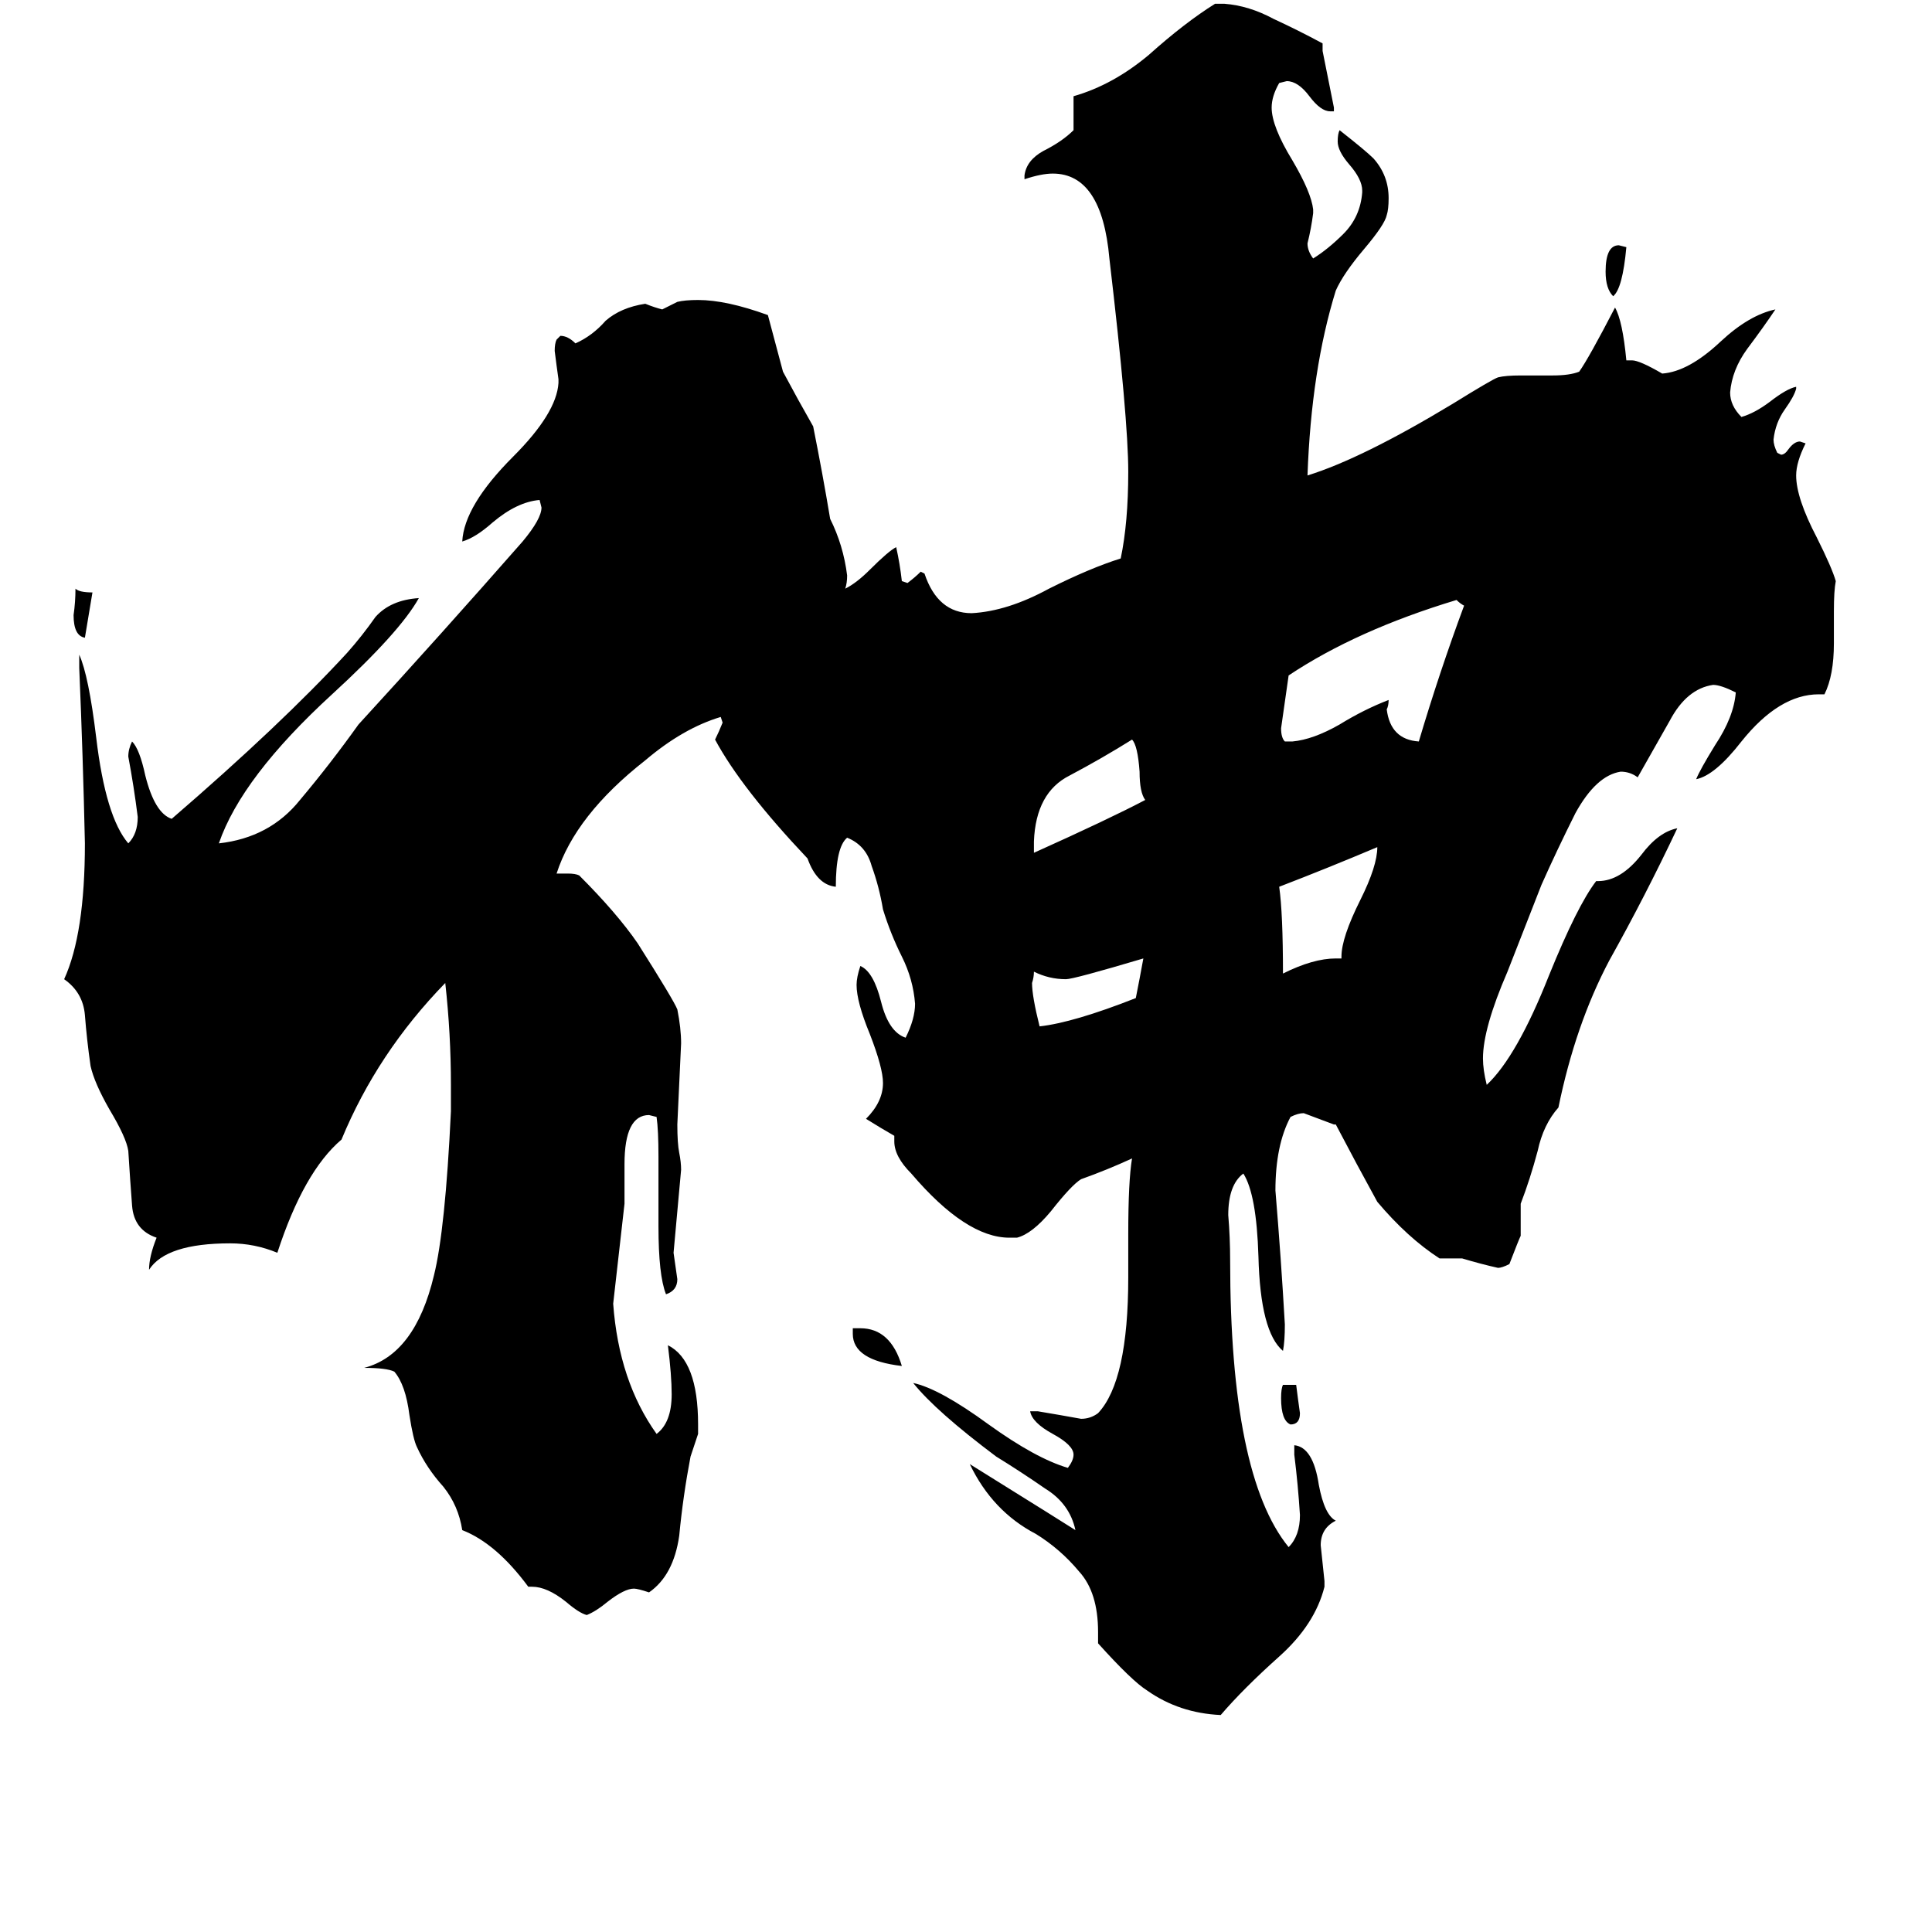 <svg xmlns="http://www.w3.org/2000/svg" viewBox="0 -800 1024 1024">
	<path fill="#000000" d="M680 -66H687Q688 -58 689 -51Q689 -45 684 -45Q679 -47 679 -59Q679 -64 680 -66ZM40 -488Q42 -486 49 -486Q47 -474 45 -462Q39 -463 39 -474Q40 -481 40 -488ZM862 -669Q860 -647 855 -643Q851 -647 851 -656Q851 -670 858 -670ZM452 -93V-96H456Q472 -96 478 -76Q452 -79 452 -93ZM606 -292Q569 -281 565 -281Q556 -281 548 -285Q548 -282 547 -279Q547 -272 551 -256Q569 -258 602 -271Q604 -281 606 -292ZM548 -354V-348Q588 -366 607 -376Q604 -380 604 -391Q603 -405 600 -408Q584 -398 567 -389Q549 -380 548 -354ZM711 -292V-293Q711 -303 721 -323Q730 -341 730 -351Q704 -340 678 -330Q680 -316 680 -284Q696 -292 708 -292ZM681 -407H685Q696 -408 710 -416Q723 -424 736 -429Q736 -426 735 -424Q737 -408 752 -407Q763 -444 776 -479Q774 -480 772 -482Q719 -466 683 -442Q681 -428 679 -414Q679 -409 681 -407ZM702 38V41Q697 61 678 78Q659 95 647 109Q625 108 608 96Q600 91 582 71V65Q582 44 572 33Q562 21 549 13Q526 1 514 -24Q567 9 570 11Q567 -3 554 -11Q541 -20 528 -28Q496 -52 484 -67Q498 -64 524 -45Q549 -27 566 -22Q569 -26 569 -29Q569 -34 558 -40Q547 -46 546 -52H550Q562 -50 573 -48Q578 -48 582 -51Q598 -68 598 -123V-146Q598 -174 600 -186Q587 -180 573 -175Q568 -172 557 -158Q547 -146 539 -144H535Q512 -144 483 -178Q474 -187 474 -195V-198Q467 -202 459 -207Q468 -216 468 -226Q468 -234 461 -252Q454 -269 454 -278Q454 -282 456 -288Q463 -285 467 -269Q471 -253 480 -250Q485 -260 485 -268Q484 -281 478 -293Q472 -305 468 -318Q466 -330 462 -341Q459 -352 449 -356Q443 -351 443 -330Q433 -331 428 -345Q393 -382 379 -408Q381 -412 383 -417L382 -420Q362 -414 342 -397Q305 -368 295 -337H301Q305 -337 307 -336Q327 -316 338 -300Q357 -270 359 -265Q361 -255 361 -247Q360 -225 359 -204Q359 -194 360 -189Q361 -184 361 -180Q359 -158 357 -136Q358 -129 359 -122Q359 -116 353 -114Q349 -124 349 -150V-187Q349 -201 348 -208L344 -209Q331 -209 331 -183V-162Q328 -135 325 -109Q328 -68 348 -40Q356 -46 356 -61Q356 -71 354 -87Q370 -79 370 -45V-40Q368 -34 366 -28Q362 -7 360 14Q357 35 344 44Q338 42 336 42Q331 42 322 49Q316 54 311 56Q307 55 300 49Q290 41 282 41H280Q263 18 245 11Q243 -2 235 -12Q226 -22 221 -33Q219 -37 217 -50Q215 -66 209 -73Q205 -75 193 -75Q220 -82 230 -124Q236 -148 239 -211V-225Q239 -252 236 -279Q200 -242 181 -196Q161 -179 147 -136Q135 -141 122 -141Q88 -141 79 -127Q79 -134 83 -144Q71 -148 70 -161Q69 -174 68 -190Q67 -197 58 -212Q50 -226 48 -235Q46 -249 45 -262Q44 -274 34 -281Q45 -305 45 -353Q44 -399 42 -446V-453Q47 -442 51 -409Q56 -367 68 -353Q73 -358 73 -367Q71 -383 68 -399Q68 -403 70 -407Q74 -403 77 -389Q82 -369 91 -366Q149 -416 184 -454Q192 -463 199 -473Q207 -482 222 -483Q212 -465 176 -432Q128 -388 116 -353Q143 -356 159 -376Q175 -395 190 -416Q234 -464 277 -513Q287 -525 287 -531L286 -535Q274 -534 261 -523Q252 -515 245 -513Q246 -532 272 -558Q295 -581 296 -597V-599Q295 -606 294 -614Q294 -618 295 -620L297 -622Q301 -622 305 -618Q314 -622 321 -630Q329 -637 342 -639Q347 -637 351 -636Q355 -638 359 -640Q363 -641 370 -641Q385 -641 407 -633Q411 -618 415 -603Q423 -588 431 -574Q436 -549 440 -525Q447 -511 449 -495Q449 -491 448 -488Q454 -491 461 -498Q471 -508 475 -510Q477 -501 478 -492L481 -491Q485 -494 488 -497L490 -496Q497 -475 515 -475Q534 -476 556 -488Q578 -499 594 -504Q598 -523 598 -550Q598 -578 588 -663Q584 -708 558 -708Q552 -708 543 -705V-707Q544 -715 553 -720Q563 -725 569 -731V-749Q590 -755 609 -771Q628 -788 644 -798H649Q662 -797 675 -790Q688 -784 701 -777V-773Q704 -758 707 -743V-741H705Q700 -741 694 -749Q688 -757 682 -757L678 -756Q674 -749 674 -743Q674 -733 685 -715Q695 -698 696 -689V-687Q695 -679 693 -671Q693 -667 696 -663Q704 -668 712 -676Q721 -685 722 -698V-699Q722 -705 715 -713Q709 -720 709 -725Q709 -729 710 -731Q724 -720 728 -716Q736 -707 736 -695Q736 -689 735 -686Q734 -681 723 -668Q712 -655 708 -646Q695 -604 693 -548Q722 -557 770 -586Q791 -599 794 -600Q798 -601 806 -601H823Q832 -601 837 -603Q842 -610 856 -637Q860 -630 862 -609H865Q869 -609 881 -602Q895 -603 912 -619Q927 -633 941 -636Q935 -627 926 -615Q918 -604 917 -592Q917 -585 923 -579Q930 -581 938 -587Q947 -594 952 -595V-594Q951 -590 946 -583Q941 -576 940 -567Q940 -564 942 -560L944 -559Q946 -559 948 -562Q951 -566 954 -566L957 -565Q952 -555 952 -548Q952 -536 963 -515Q971 -499 973 -492Q972 -487 972 -476V-459Q972 -442 967 -432H964Q943 -432 923 -407Q909 -389 899 -387Q901 -392 909 -405Q919 -420 920 -433Q912 -437 908 -437Q894 -435 885 -418Q876 -402 868 -388Q864 -391 859 -391Q846 -389 835 -369Q825 -349 817 -331Q808 -308 799 -285Q786 -255 786 -239Q786 -233 788 -225Q804 -240 821 -283Q836 -320 846 -333H847Q859 -333 870 -347Q879 -359 889 -361Q872 -325 853 -291Q835 -257 826 -213Q818 -204 815 -190Q811 -175 806 -162V-145Q805 -143 800 -130Q796 -128 794 -128Q785 -130 775 -133H763Q746 -144 730 -163Q719 -183 708 -204H707Q699 -207 691 -210Q688 -210 684 -208Q676 -193 676 -169Q679 -133 681 -98Q681 -89 680 -84Q668 -94 667 -134Q666 -167 659 -178Q651 -172 651 -156Q652 -144 652 -132Q652 -18 683 20Q689 14 689 3Q688 -13 686 -29V-34Q696 -33 699 -13Q702 3 708 6Q700 10 700 19Q701 29 702 38Z"/>
</svg>